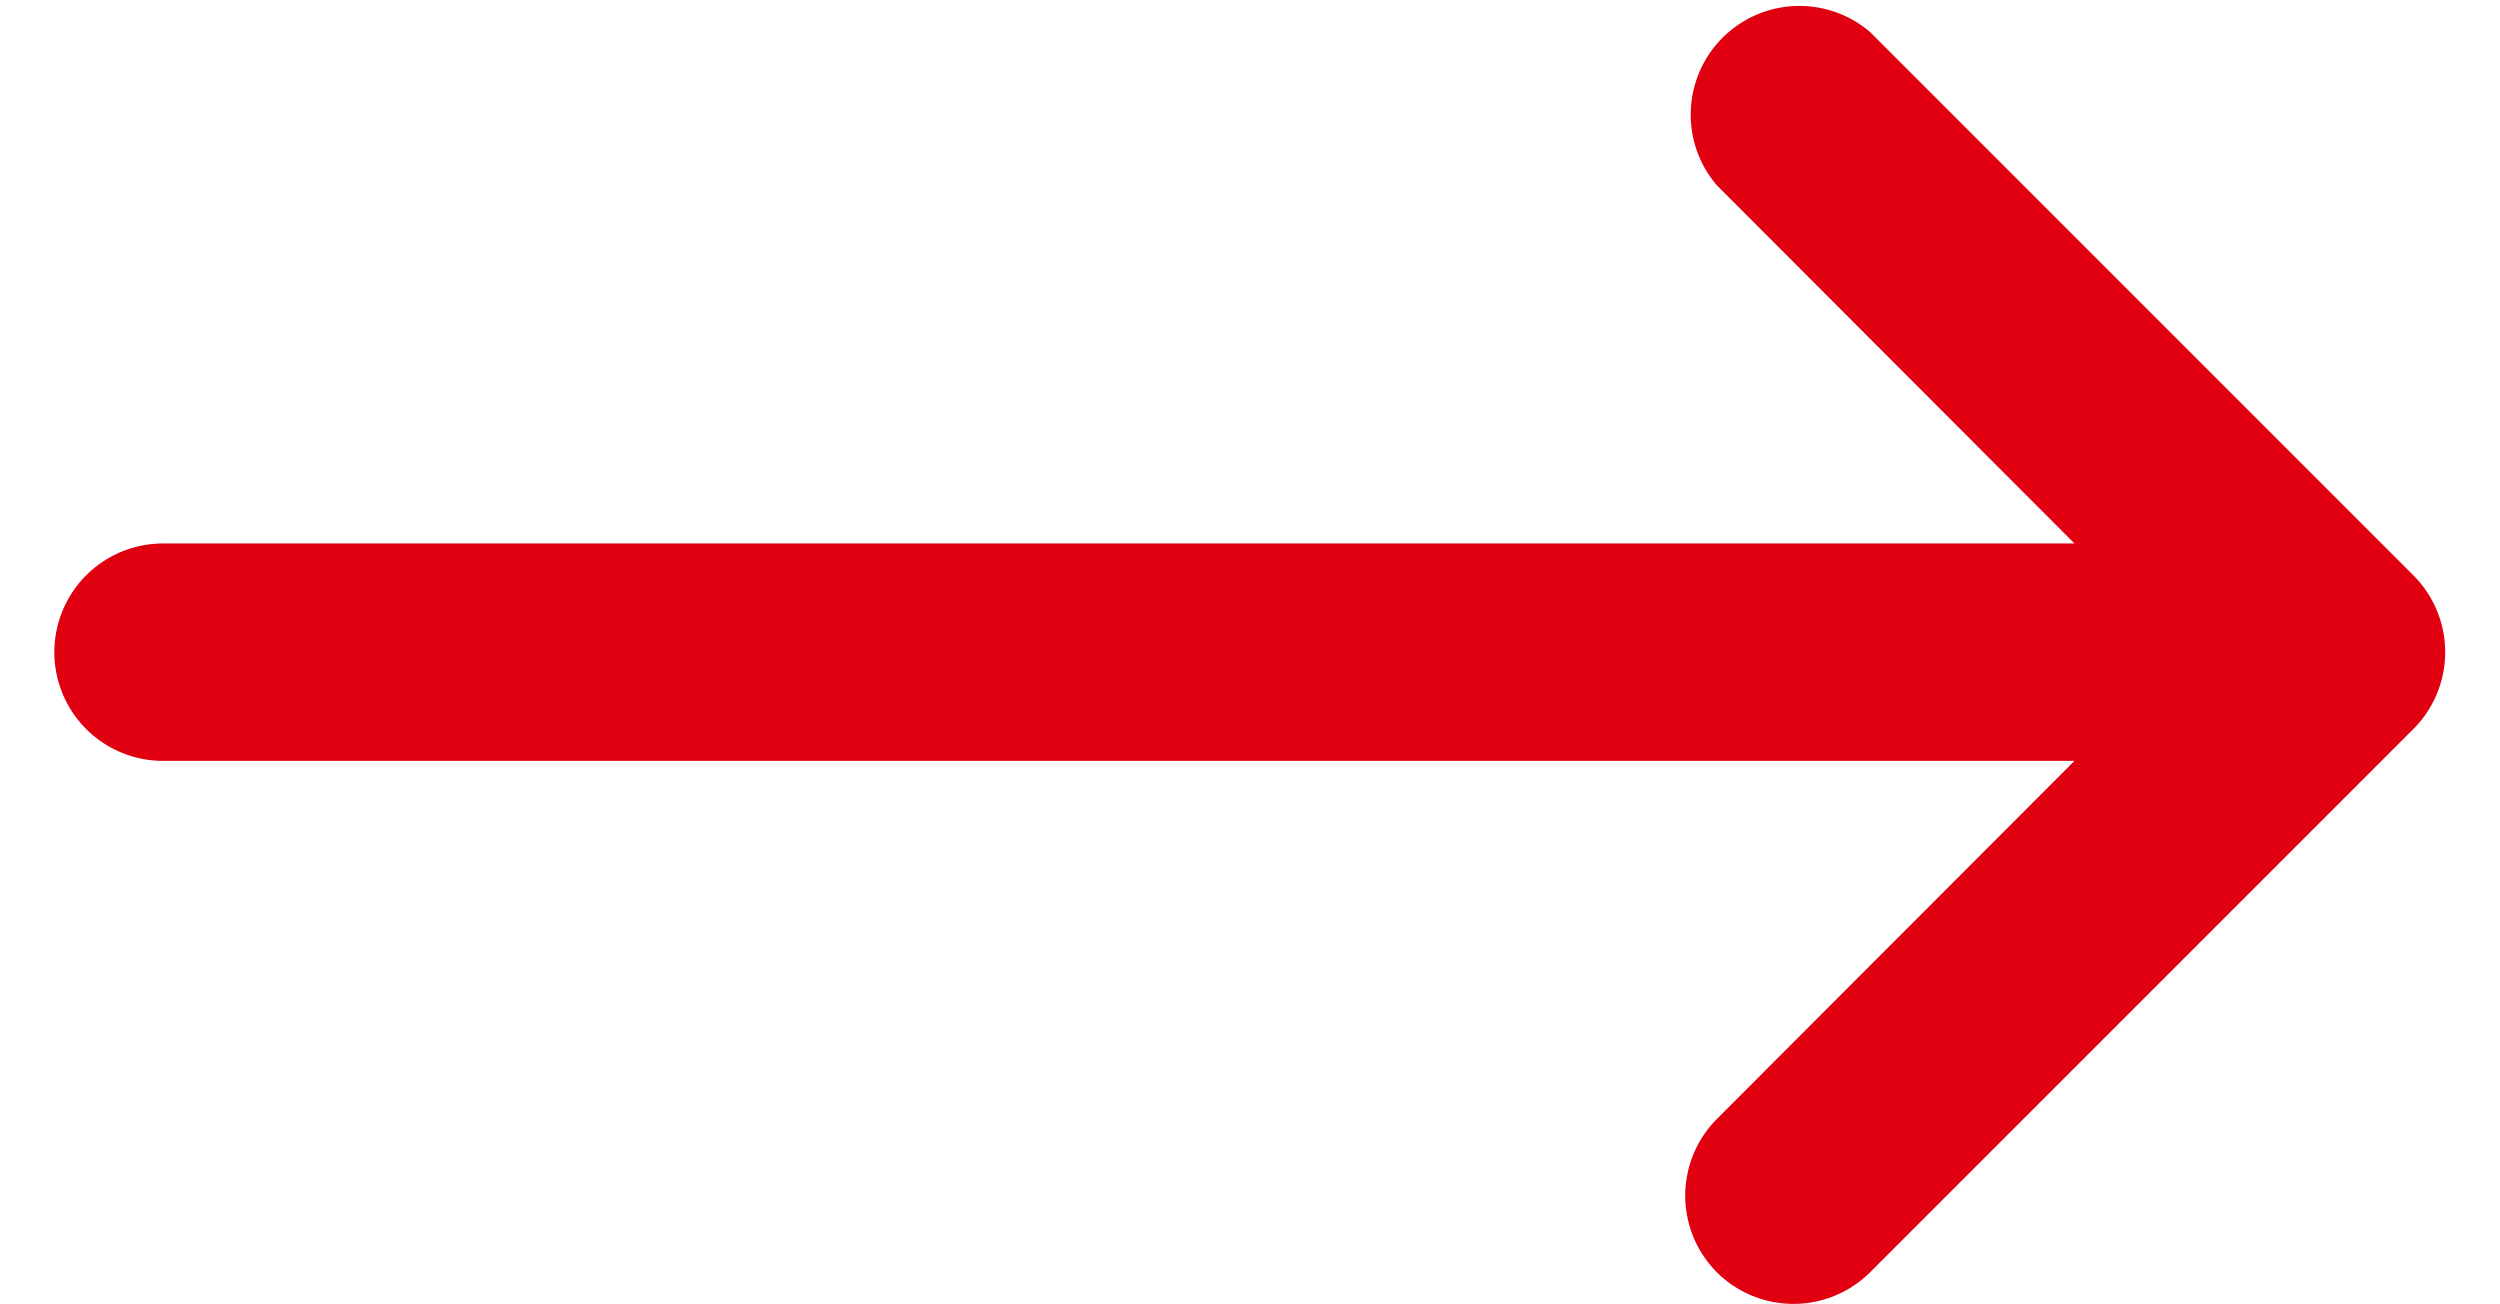 <svg width="46px" xmlns="http://www.w3.org/2000/svg" viewBox="0 0 44 24"><path d="M4,26H39.17l-6.58,6.59a2,2,0,0,0,0,2.82,2,2,0,0,0,2.82,0l10-10a2,2,0,0,0,0-2.82l-10-10a2,2,0,0,0-2.82,2.82L39.17,22H4a2,2,0,0,0,0,4Z" transform="translate(-2 -12)" fill="#e1000f"/></svg>
